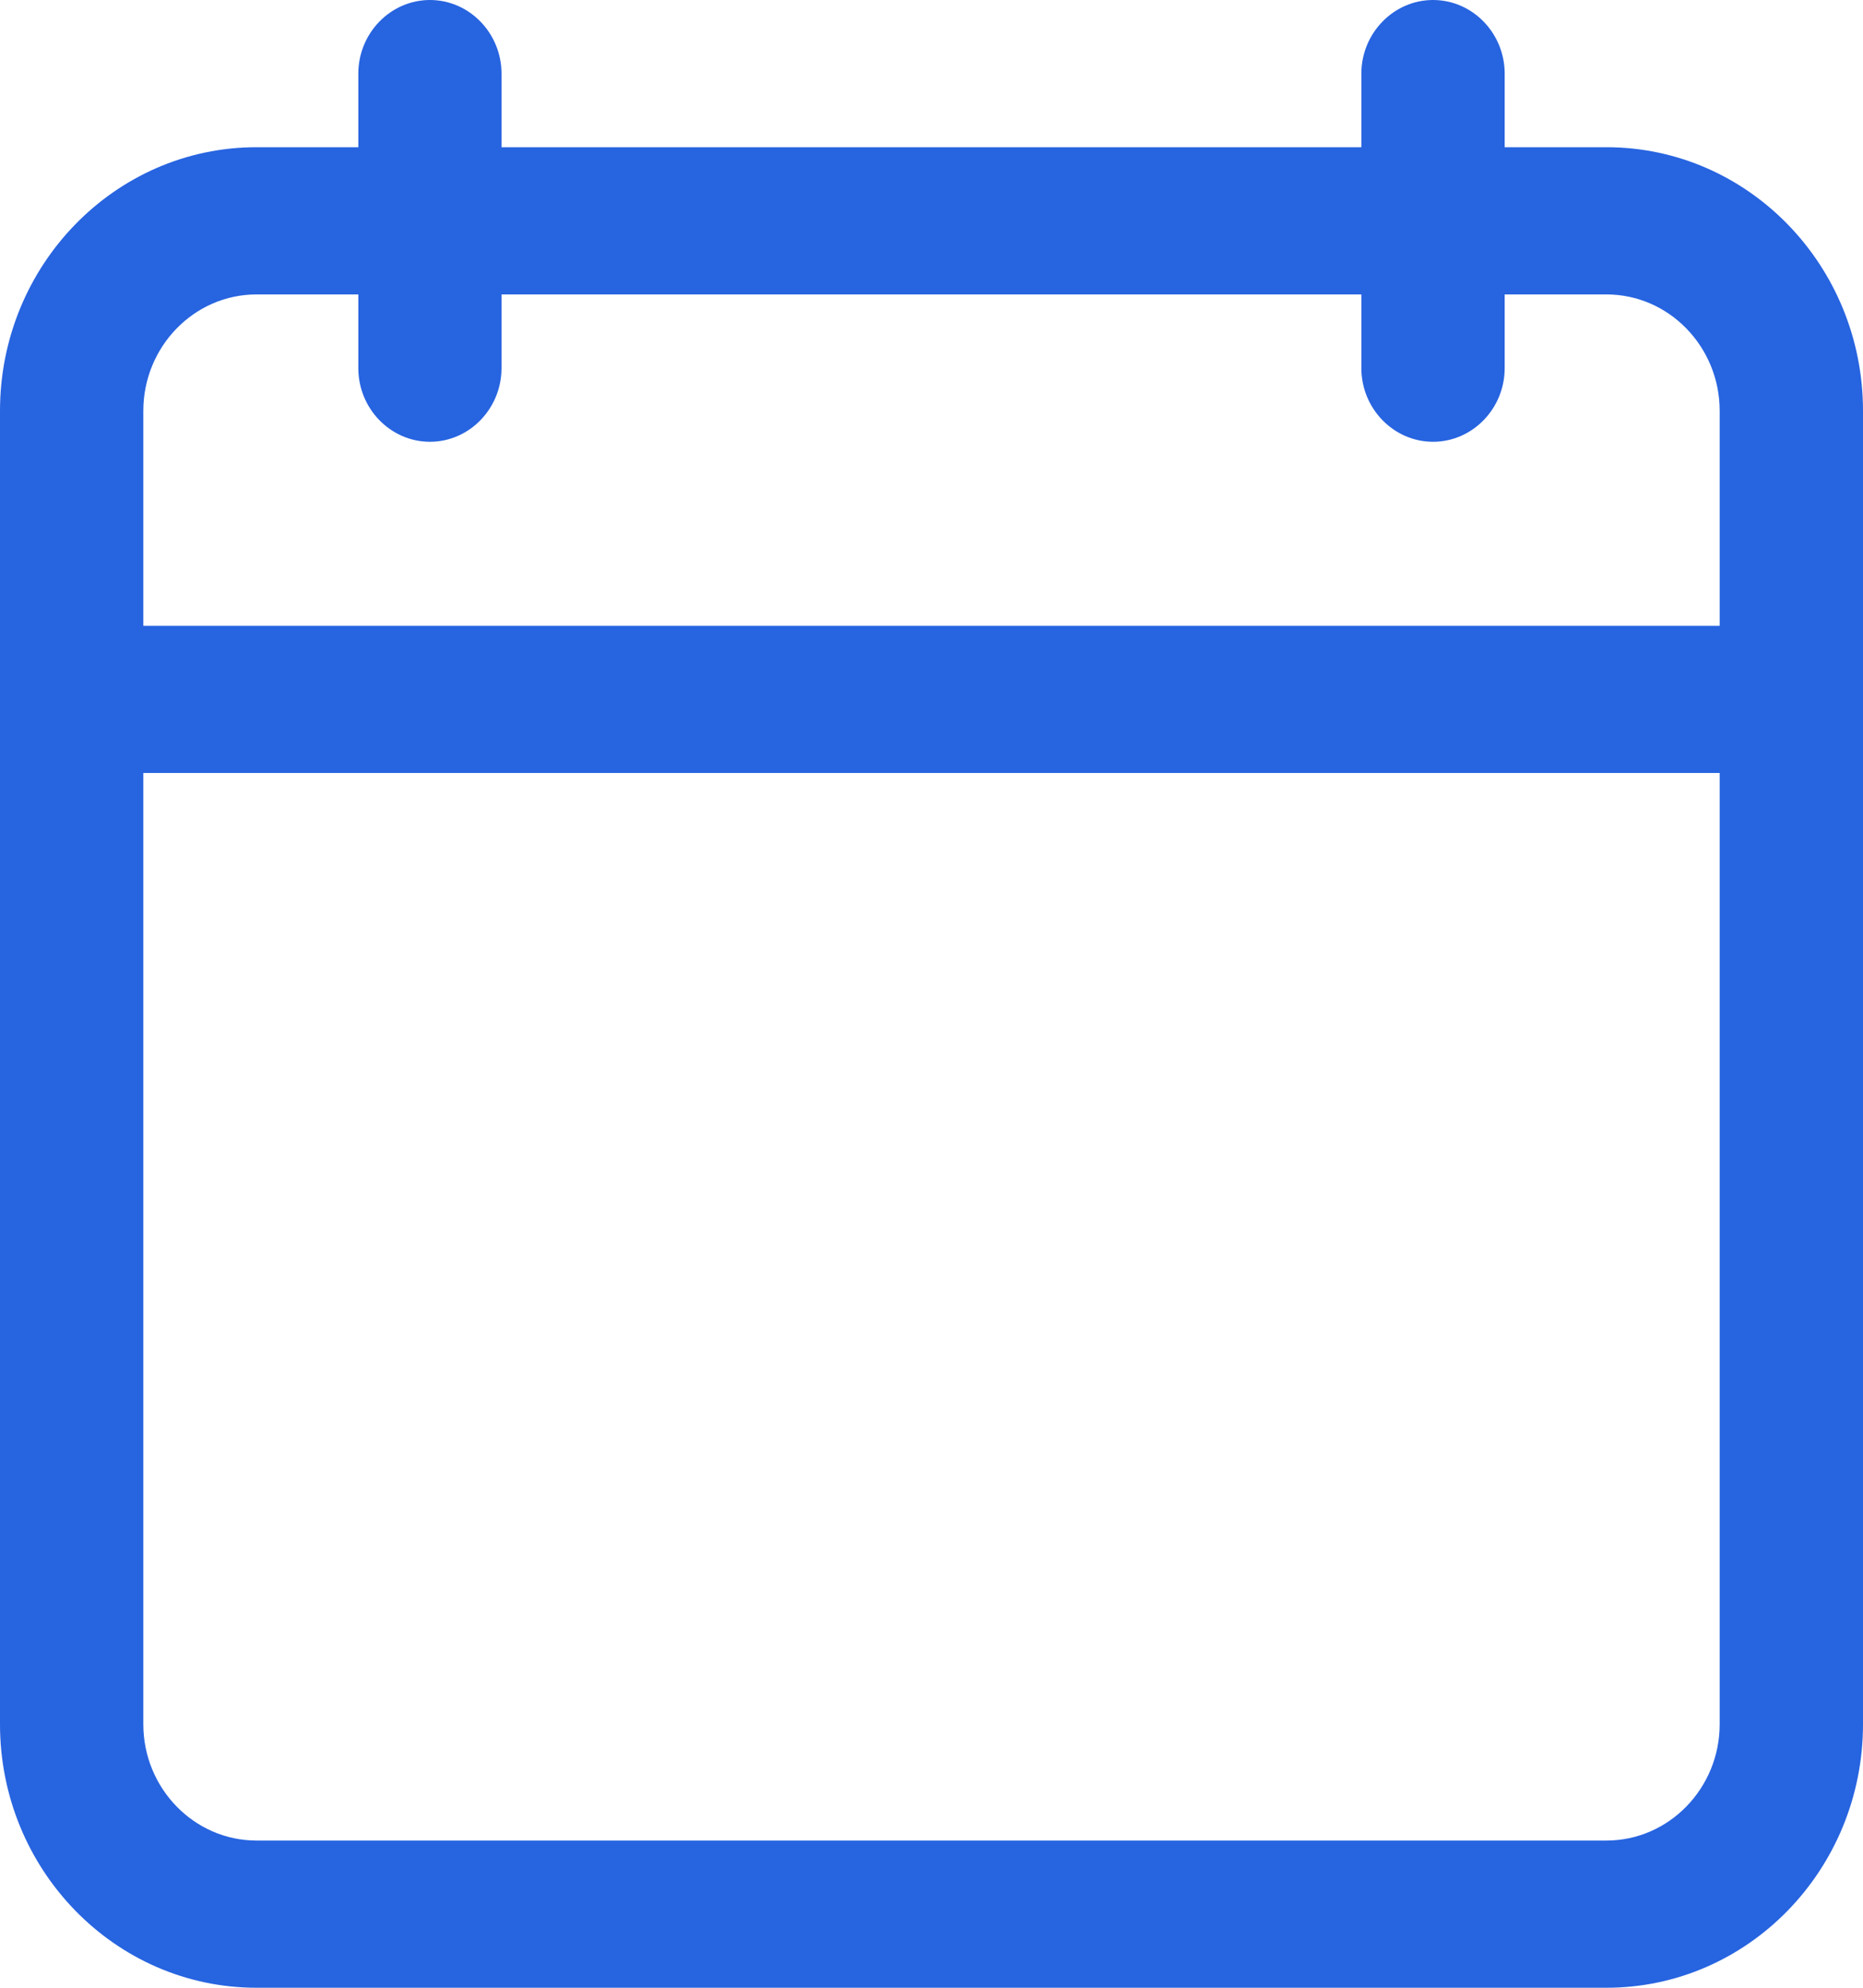 <svg width="15" height="16" viewBox="0 0 15 16" fill="none" xmlns="http://www.w3.org/2000/svg">
<path d="M2.065 16H12.935C14.074 16 15 15.049 15 13.879V3.307C15 2.136 14.074 1.185 12.935 1.185H12.115V0.593C12.115 0.267 11.856 0 11.538 0C11.221 0 10.961 0.267 10.961 0.593V1.185H4.038V0.593C4.038 0.267 3.779 0 3.462 0C3.144 0 2.885 0.267 2.885 0.593V1.185H2.065C0.926 1.185 0 2.136 0 3.307V13.879C0 15.049 0.926 16 2.065 16ZM1.154 3.307C1.154 2.791 1.563 2.37 2.065 2.37H2.885V2.963C2.885 3.289 3.144 3.556 3.462 3.556C3.779 3.556 4.038 3.289 4.038 2.963V2.37H10.961V2.963C10.961 3.289 11.221 3.556 11.538 3.556C11.856 3.556 12.115 3.289 12.115 2.963V2.37H12.935C13.437 2.37 13.846 2.791 13.846 3.307V5.037H1.154V3.307ZM1.154 6.222H13.846V13.879C13.846 14.394 13.437 14.815 12.935 14.815H2.065C1.563 14.815 1.154 14.394 1.154 13.879V6.222Z" fill="#2764E0"/>
</svg>

